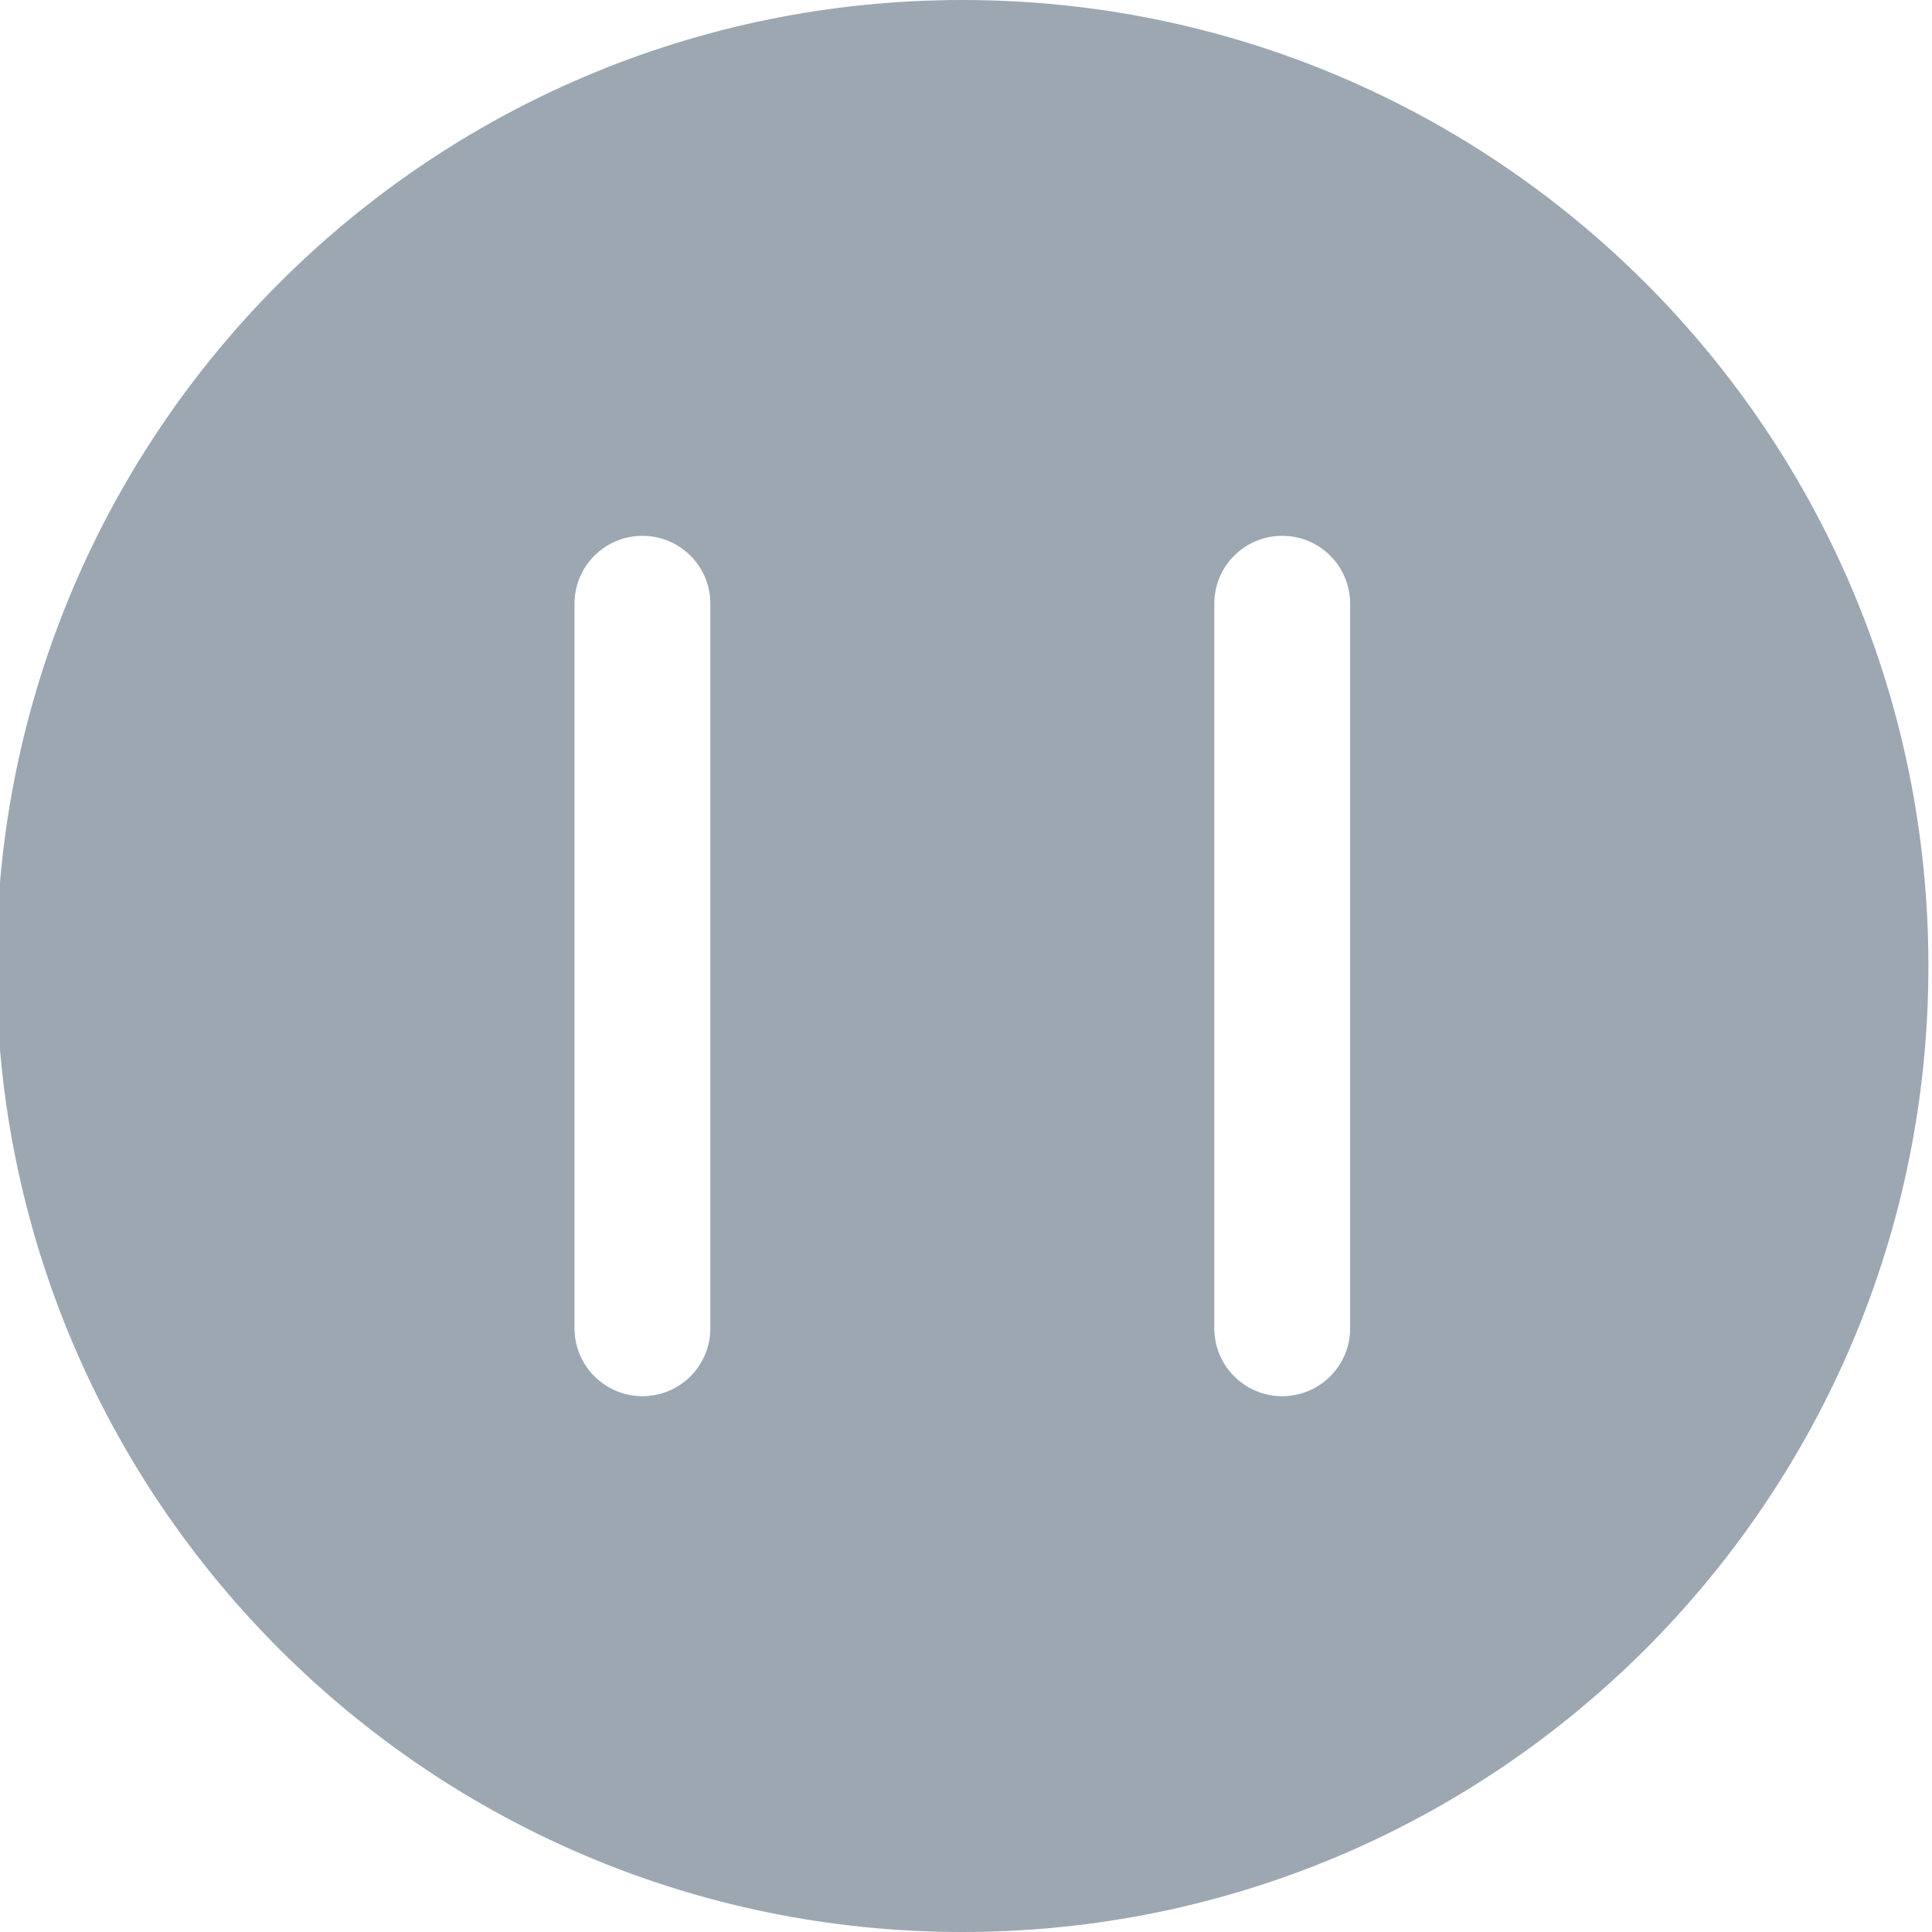 <?xml version="1.0" encoding="utf-8"?>
<!-- Generator: Adobe Illustrator 22.0.0, SVG Export Plug-In . SVG Version: 6.00 Build 0)  -->
<svg version="1.1" id="图层_1" xmlns="http://www.w3.org/2000/svg" xmlns:xlink="http://www.w3.org/1999/xlink" x="0px" y="0px"
	 viewBox="0 0 1024 1024" style="enable-background:new 0 0 1024 1024;" xml:space="preserve">
<style type="text/css">
	.st0{fill:#9DA7B2;}
</style>
<path class="st0" d="M510.1,0C227.3,0-1.9,229.2-1.9,512s229.2,512,512,512c282.8,0,512-229.2,512-512S792.8,0,510.1,0z M376.5,704
	c0,19.9-16.1,36-36,36s-36-16.1-36-36V320c0-19.9,16.1-36,36-36s36,16.1,36,36V704z M715.6,704c0,19.9-16.1,36-36,36s-36-16.1-36-36
	V320c0-19.9,16.1-36,36-36s36,16.1,36,36V704z"/>
</svg>
